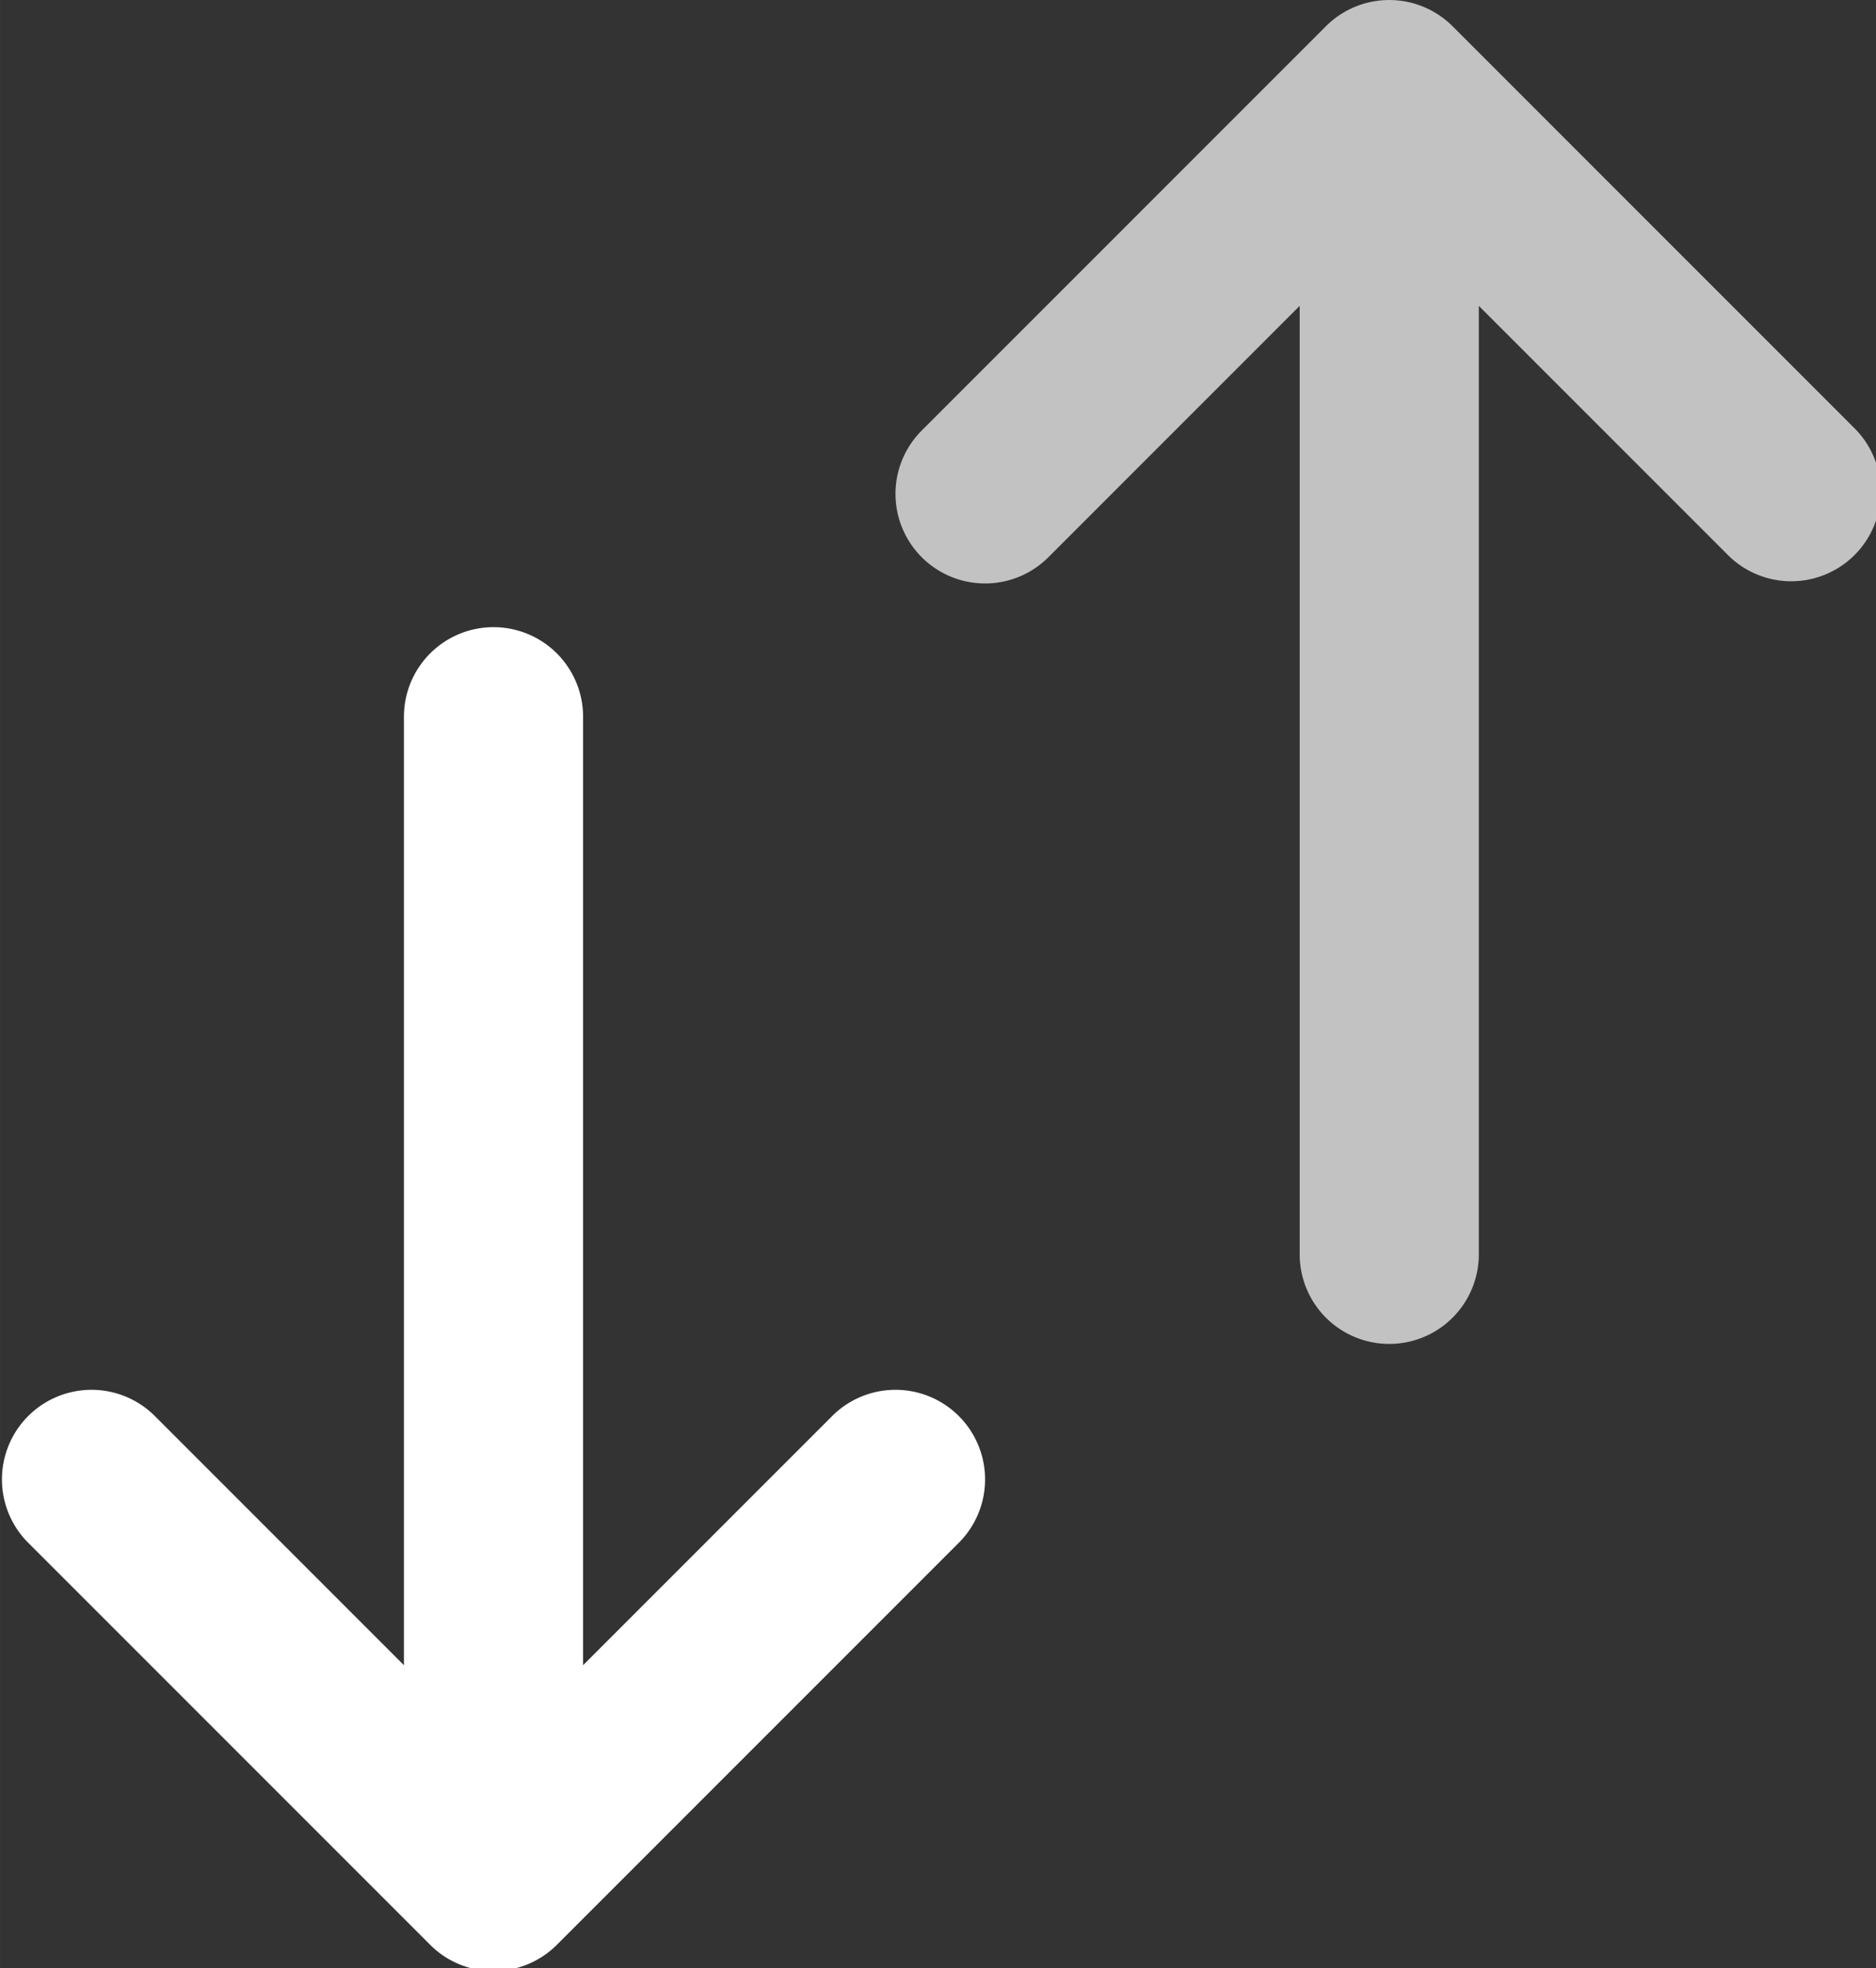 <svg width="20.975" height="21.999" version="1.1" viewBox="0 0 5.55 5.821" xml:space="preserve" xmlns="http://www.w3.org/2000/svg"><rect x="0" y="0" width="5.55" height="5.821" fill="#333333" stroke="none"/><defs><clipPath id="a"><path d="m0 0h22v22h-22z" fill="#fff"/></clipPath></defs><g transform="translate(-111.01 -141.38)"><g transform="matrix(.265 0 0 .265 110.88 141.38)" clip-path="url(#a)" clip-rule="evenodd" fill="#fff" fill-rule="evenodd"><path d="m6 7a1 1 0 0 0-1 1v10.586l-2.793-2.793a1 1 0 0 0-1.414 1.414l4.5 4.5a1 1 0 0 0 1.414 0l4.5-4.5a1 1 0 0 0-1.414-1.414l-2.793 2.793v-10.586a1 1 0 0 0-1-1z"/><path d="m16 15a1 1 0 0 1-1-1v-10.586l-2.793 2.793a1 1 0 1 1-1.414-1.414l4.5-4.5a1 1 0 0 1 1.414 0l4.5 4.5a1 1 0 0 1-1.414 1.414l-2.793-2.793v10.586a1 1 0 0 1-1 1z" opacity=".7"/></g></g></svg>
